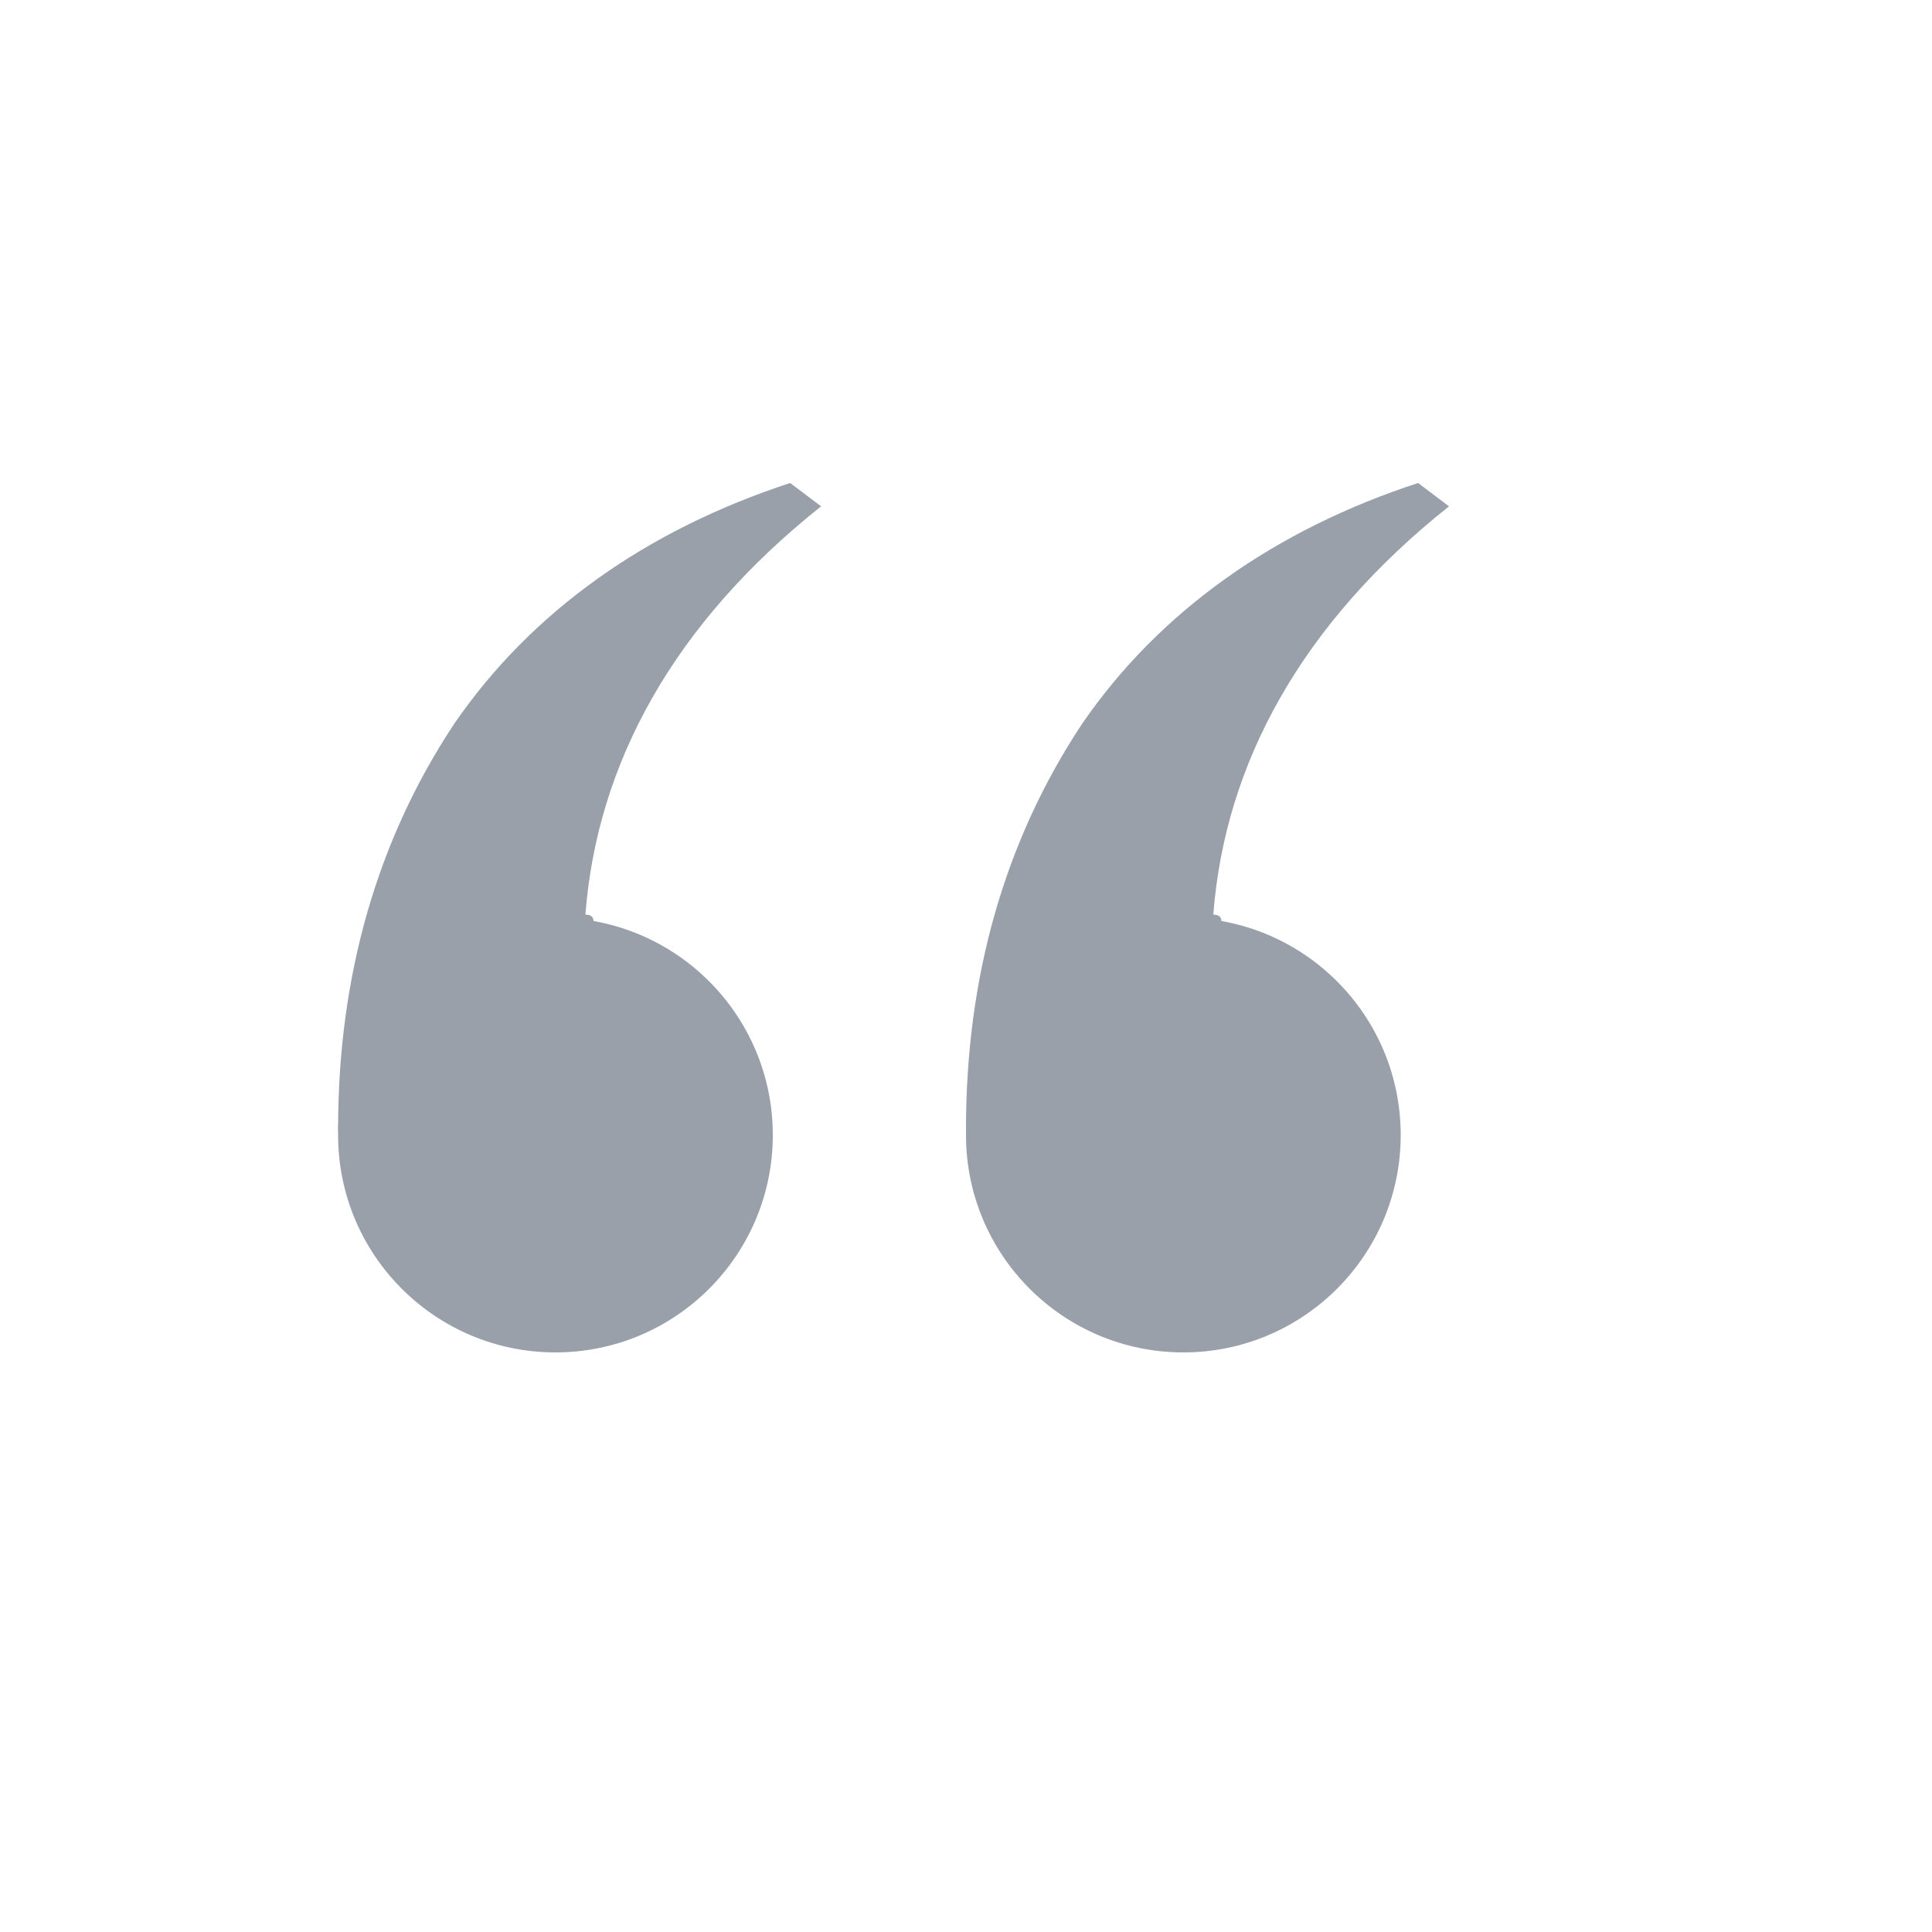 <?xml version="1.0" encoding="UTF-8"?>
<svg width="60px" height="60px" viewBox="0 0 60 60" version="1.1" xmlns="http://www.w3.org/2000/svg" xmlns:xlink="http://www.w3.org/1999/xlink">
    <!-- Generator: Sketch 40.1 (33804) - http://www.bohemiancoding.com/sketch -->
    <title>icon_quote</title>
    <desc>Created with Sketch.</desc>
    <defs></defs>
    <g id="Symbols" stroke="none" stroke-width="1" fill="none" fill-rule="evenodd">
        <g id="icon_quote">
            <g>
                <rect id="icon" x="0" y="0" width="60" height="60"></rect>
                <path d="M30,35.047 C30,30.337 31.2,26.11 33.6,22.487 C36,18.985 39.6,16.449 44.04,15 L45,15.725 C40.44,19.347 38.04,23.695 37.68,28.405 C39.6,28.405 30,37.703 30,35.047 Z" id="Path" fill="#99A0AA"></path>
                <circle id="Oval" fill="#99A0AA" cx="36.75" cy="35.25" r="6.75"></circle>
                <path d="M10.5,35.047 C10.5,30.337 11.7,26.11 14.1,22.487 C16.5,18.985 20.1,16.449 24.54,15 L25.5,15.725 C20.94,19.347 18.54,23.695 18.18,28.405 C20.1,28.405 10.5,37.703 10.5,35.047 Z" id="Path" fill="#99A0AA"></path>
                <circle id="Oval" fill="#99A0AA" cx="17.25" cy="35.25" r="6.75"></circle>
            </g>
        </g>
    </g>
</svg>